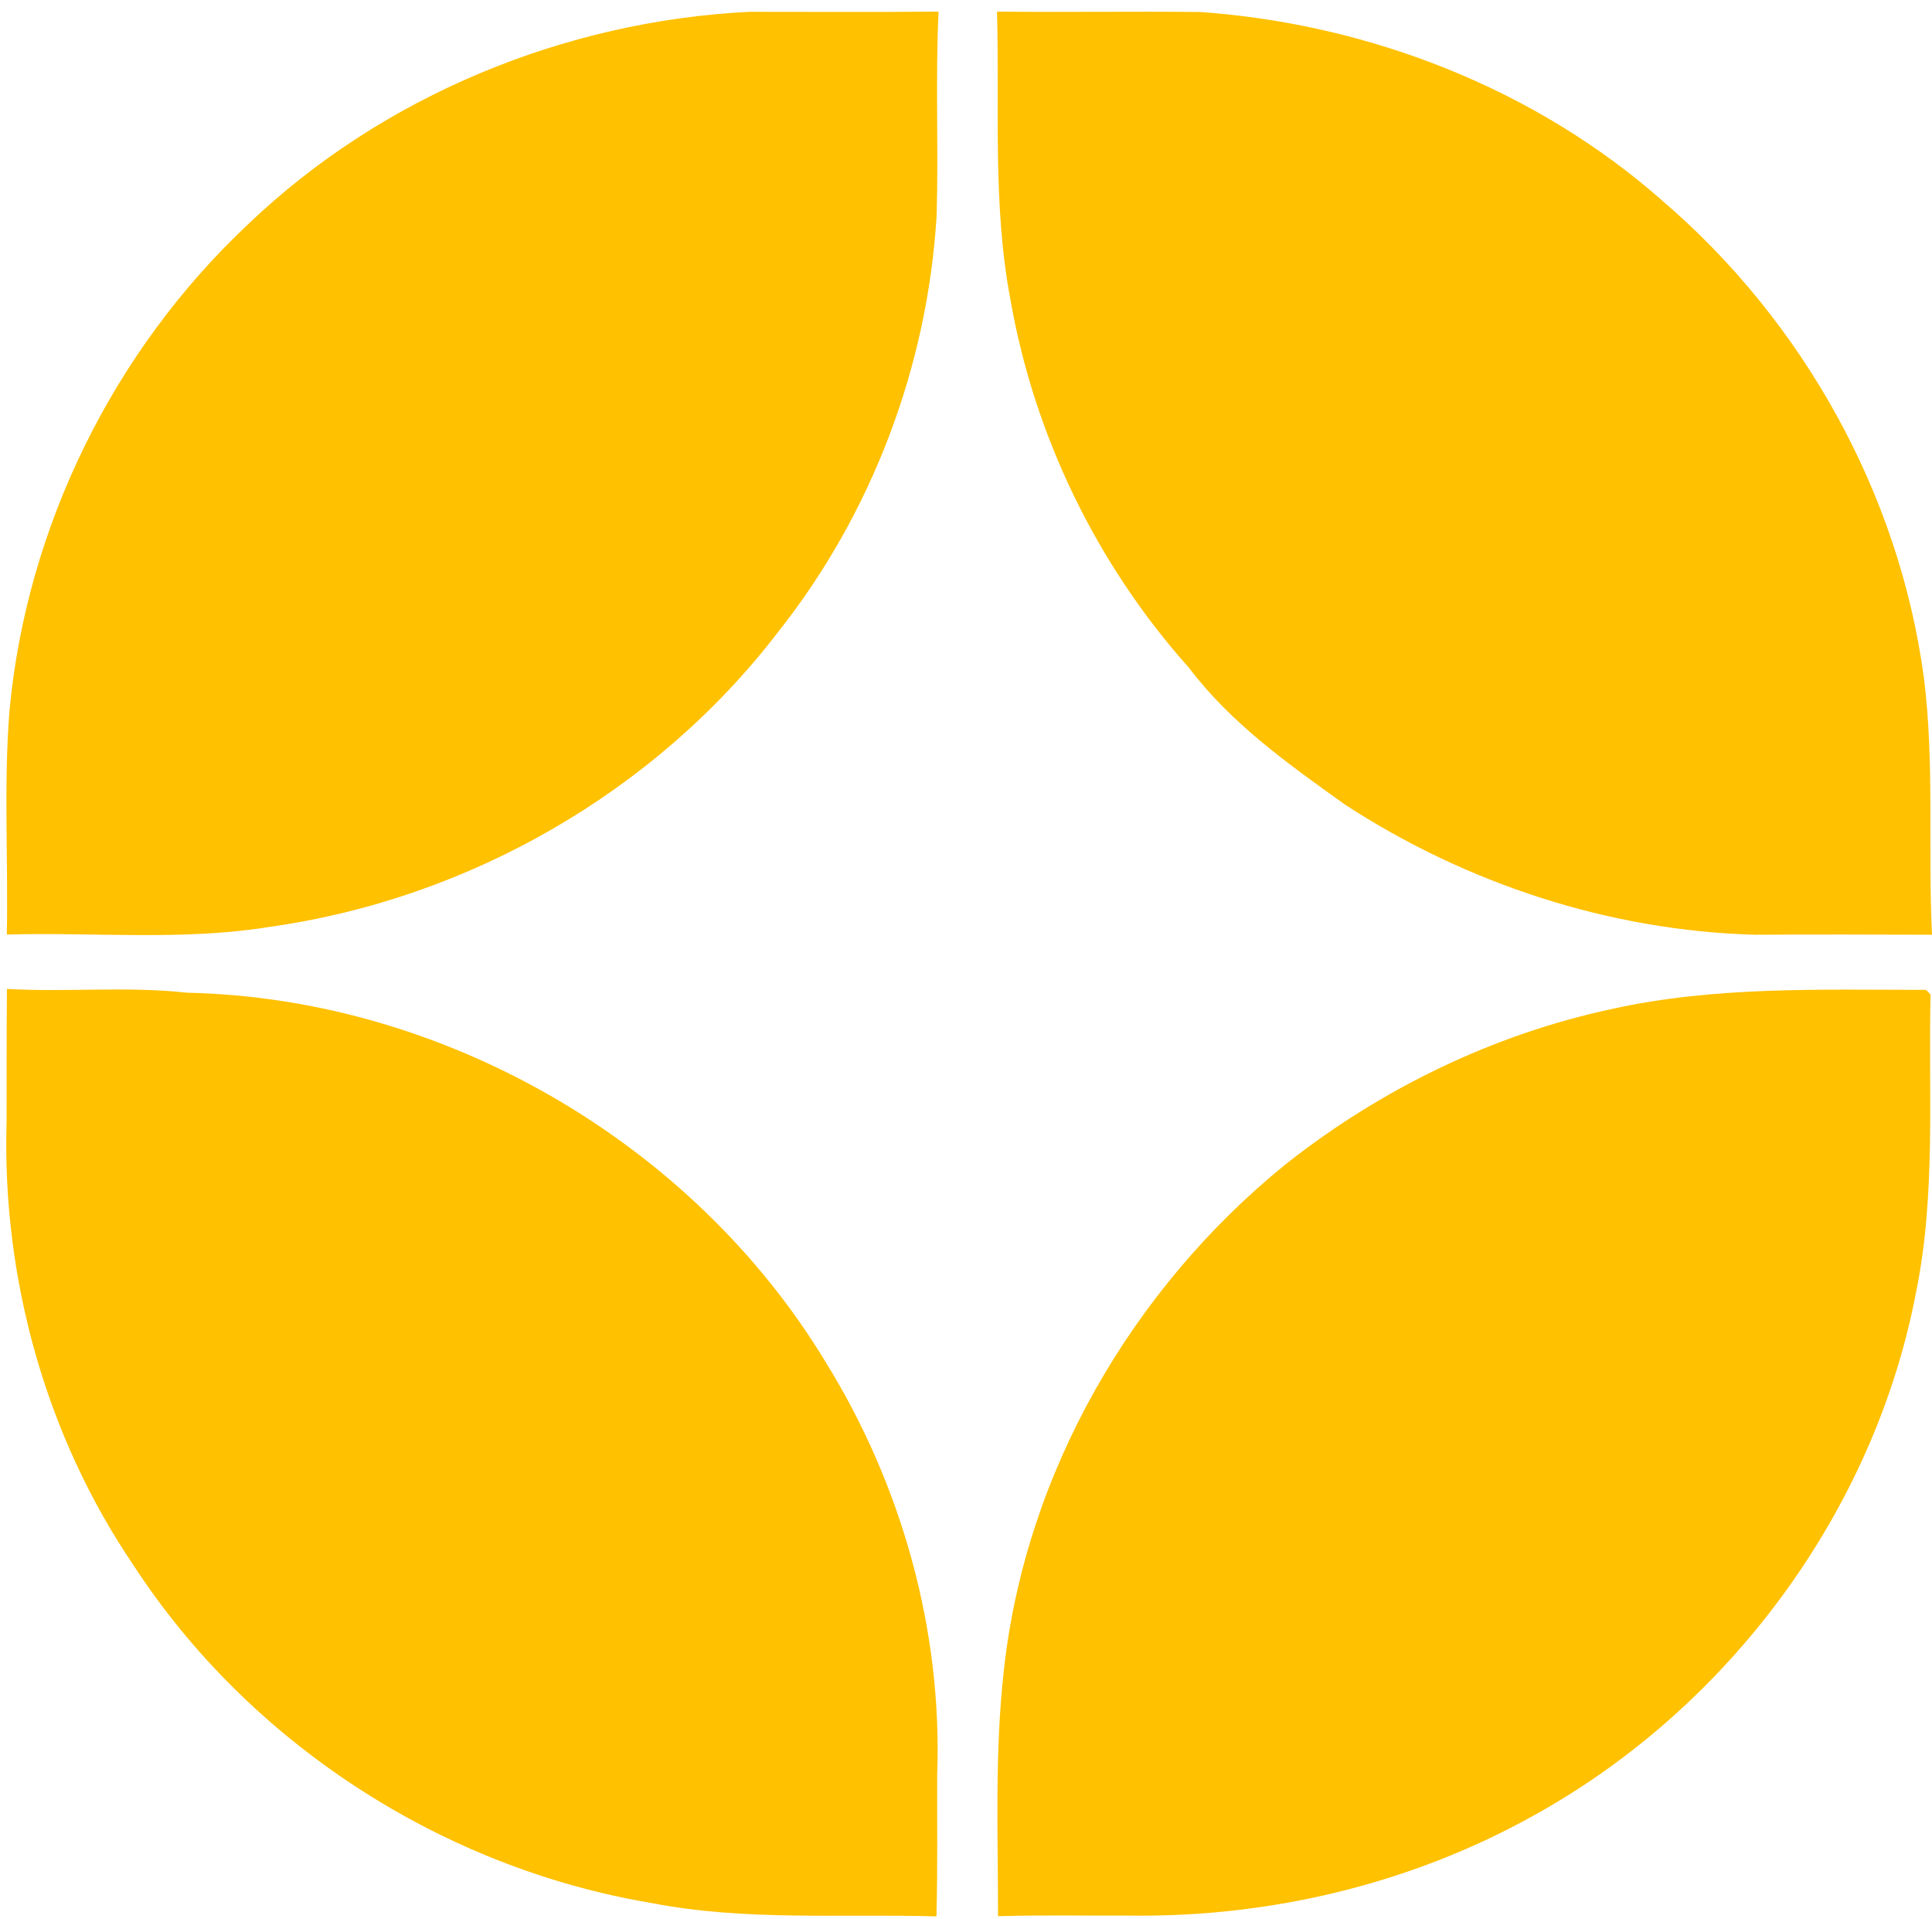 <svg width="144" height="143" viewBox="0 0 144 143" fill="none" xmlns="http://www.w3.org/2000/svg">
<path d="M18.533 16.674C28.521 7.138 42.083 1.572 55.828 0.88C60.533 0.88 65.251 0.908 69.955 0.865C69.715 5.909 69.955 10.966 69.814 16.009C69.15 27.283 64.983 38.302 57.962 47.145C48.836 59.04 34.878 67.022 20.059 69.084C13.589 70.13 7.02 69.466 0.507 69.65C0.62 64.098 0.267 58.532 0.705 52.994C1.977 39.263 8.461 26.11 18.533 16.674Z" fill="#FFC100"/>
<path d="M74.312 0.865C79.355 0.922 84.398 0.837 89.456 0.894C102.043 1.784 114.461 6.615 123.94 14.992C134.394 23.963 141.556 36.79 143.393 50.493C144.198 56.85 143.689 63.278 144 69.664C139.592 69.65 135.199 69.635 130.791 69.664C119.956 69.367 109.304 65.864 100.235 59.958C96.053 56.964 91.759 53.926 88.623 49.773C81.743 42.088 77.067 32.439 75.301 22.268C73.973 15.204 74.51 8 74.312 0.865Z" fill="#FFC100"/>
<path d="M0.517 73.704C4.995 73.958 9.488 73.492 13.952 73.986C33.065 74.396 51.614 85.132 61.517 101.477C67.196 110.631 70.248 121.481 69.852 132.26C69.838 135.791 69.894 139.309 69.796 142.827C62.704 142.615 55.541 143.194 48.52 141.824C32.924 139.196 18.585 129.915 9.954 116.663C3.413 107.029 0.15 95.261 0.489 83.635C0.489 80.315 0.489 77.009 0.517 73.704Z" fill="#FFC100"/>
<path d="M120.131 75.2C127.816 73.491 135.741 73.773 143.553 73.773L143.892 74.112C143.723 81.501 144.302 88.974 142.819 96.278C139.697 112.665 128.847 127.3 114.254 135.338C105.17 140.396 94.745 142.882 84.362 142.769C81.042 142.783 77.708 142.713 74.388 142.812C74.388 136.695 74.134 130.549 74.826 124.461C76.436 109.726 84.404 96.009 95.861 86.742C102.952 81.148 111.287 77.093 120.131 75.2Z" fill="#FFC100"/>
</svg>
